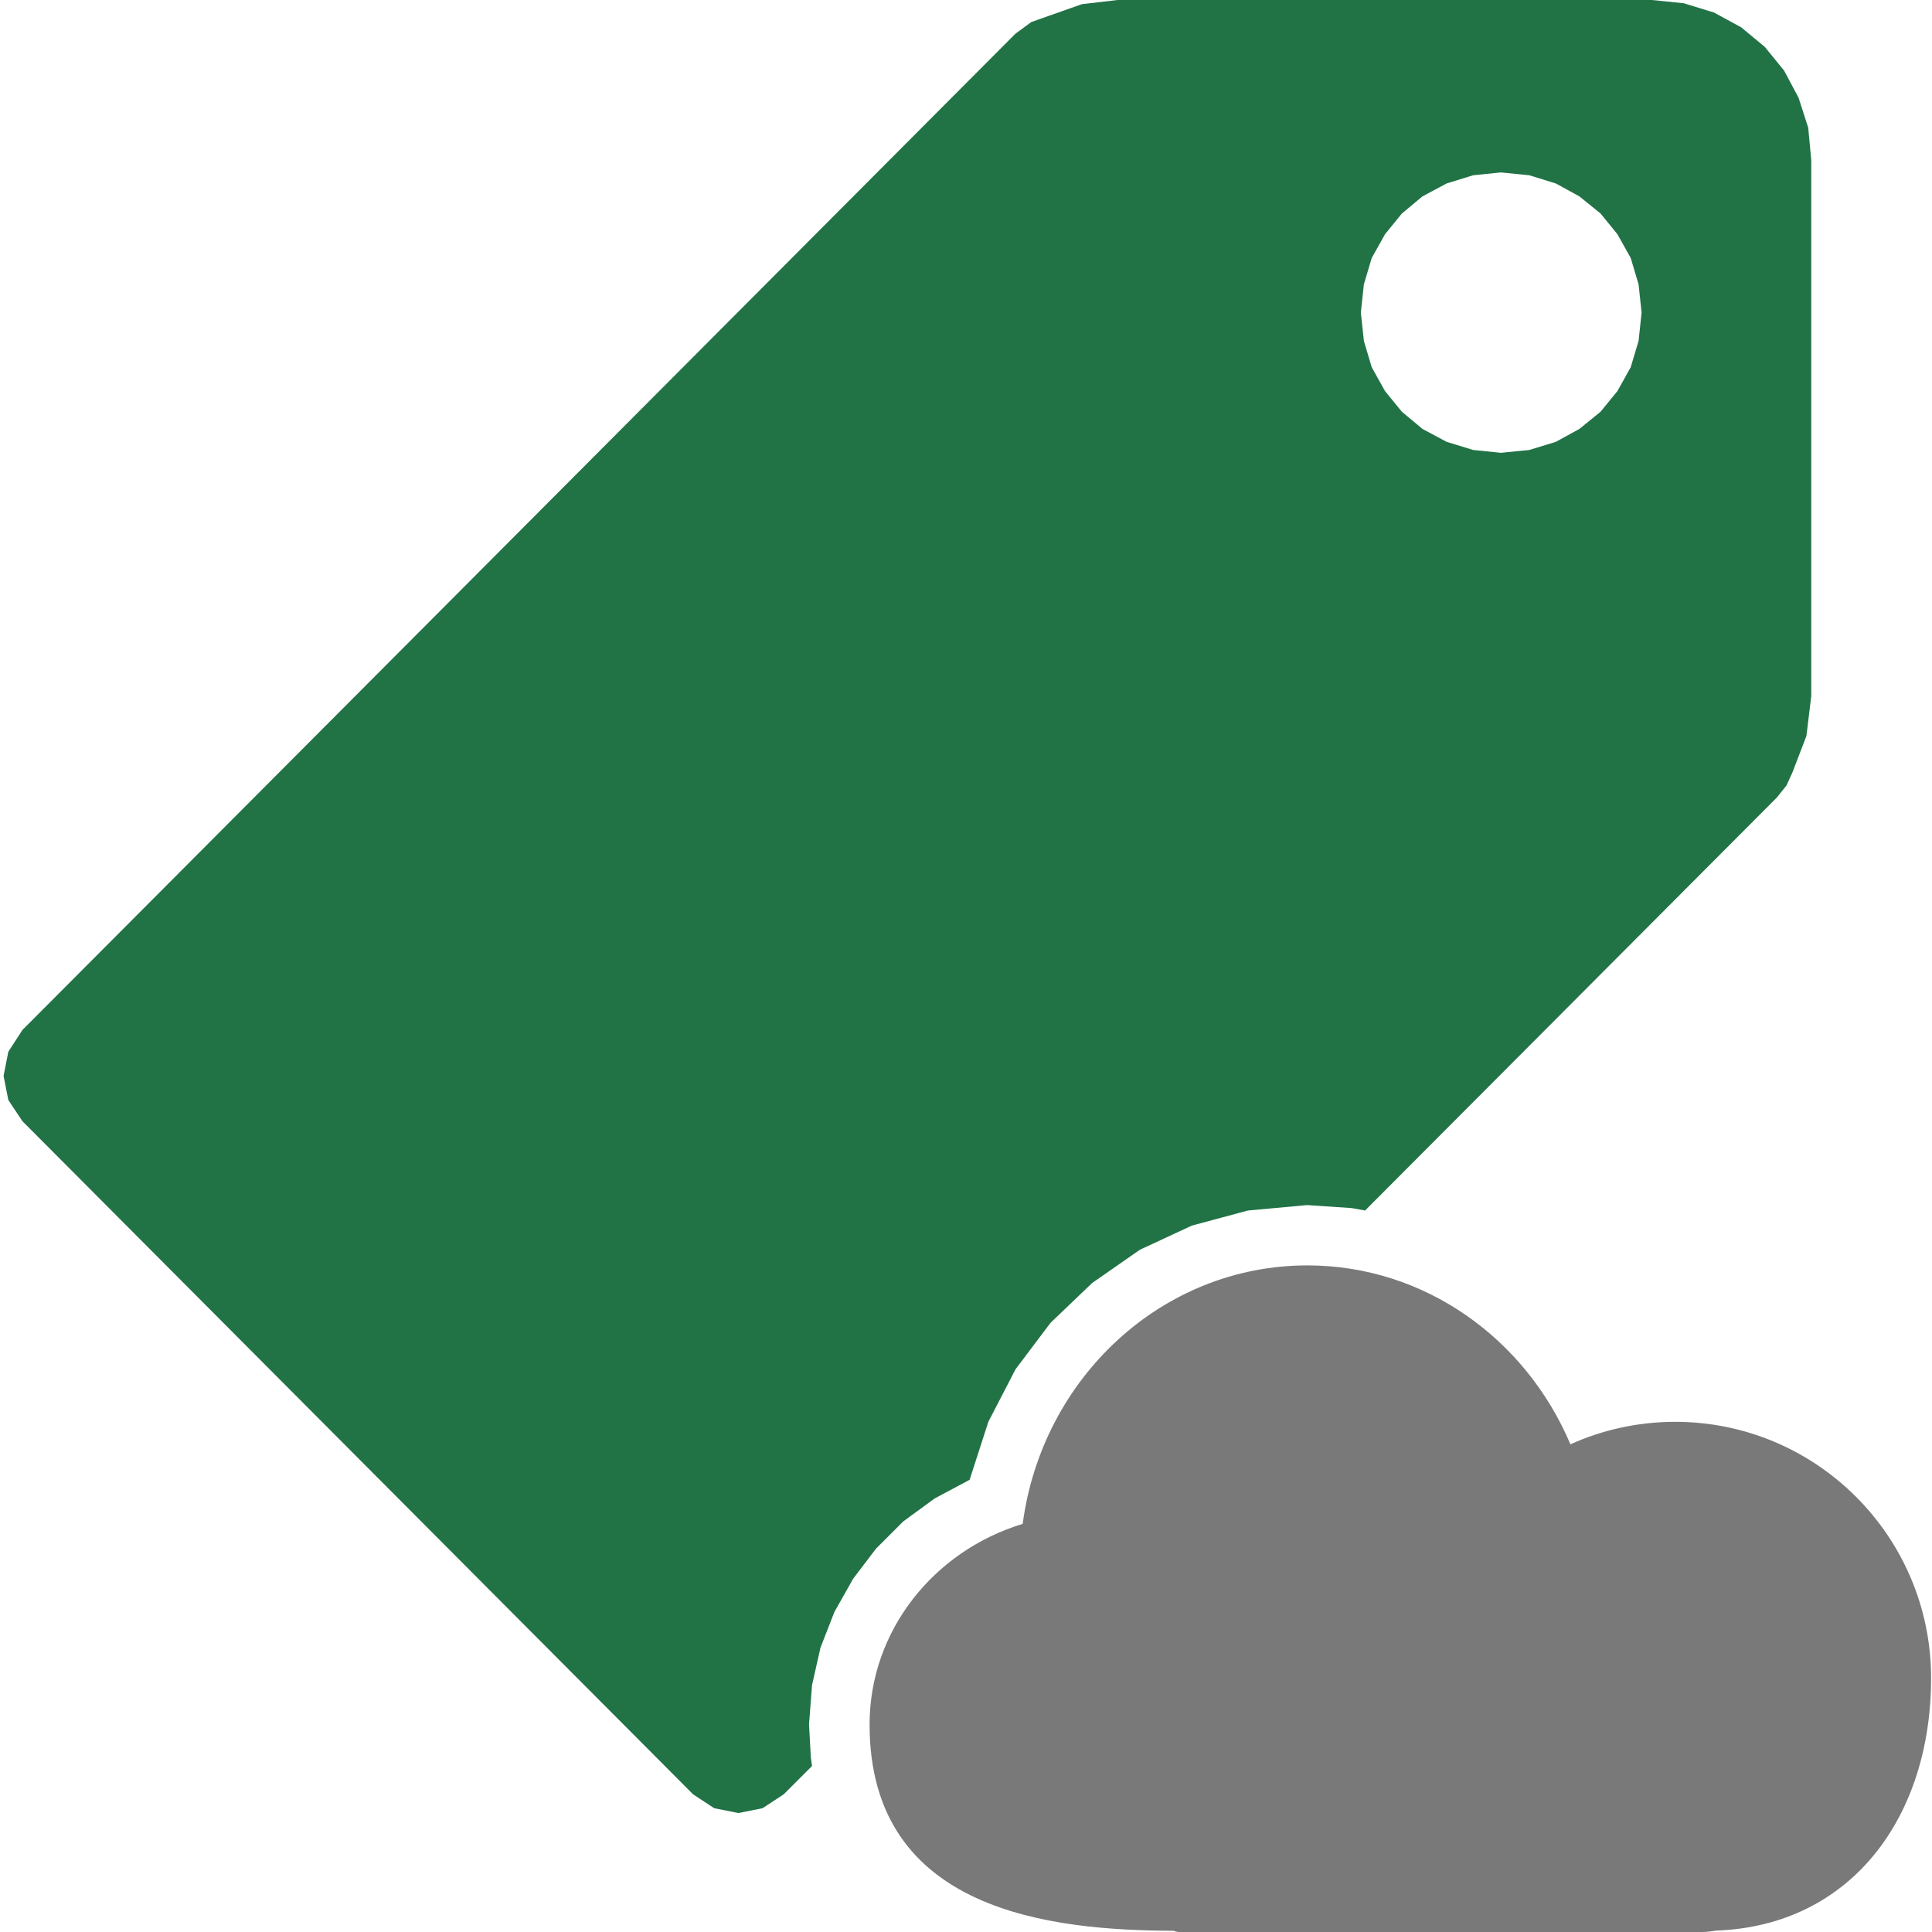 <?xml version="1.0" encoding="UTF-8"?>
<!DOCTYPE svg PUBLIC "-//W3C//DTD SVG 1.1//EN" "http://www.w3.org/Graphics/SVG/1.1/DTD/svg11.dtd">
<svg version="1.1" id="Layer_1" xmlns="http://www.w3.org/2000/svg" xmlns:xlink="http://www.w3.org/1999/xlink" x="0px" y="0px" width="32px" height="32px" viewBox="0 0 32 32" enable-background="new 0 0 32 32" xml:space="preserve">
  <g id="main">
    <g id="icon">
      <path d="M17.92,0.069L17.37,0.263L17.08,0.366L16.82,0.557L0.371,17.06L0.138,17.42L0.059,17.82L0.138,18.22L0.371,18.57L11.48,29.72L11.83,29.95L12.23,30.03L12.63,29.95L12.98,29.72L13.45,29.25L13.43,29.11L13.4,28.56L13.45,27.91L13.59,27.29L13.82,26.7L14.13,26.15L14.51,25.65L14.96,25.2L15.48,24.82L16.06,24.51L16.37,23.55L16.82,22.68L17.4,21.91L18.09,21.25L18.88,20.7L19.74,20.3L20.67,20.05L21.65,19.96L22.39,20.01L22.61,20.05L29.43,13.21L29.59,13.01L29.69,12.79L29.92,12.19L30,11.53L30,2.651L29.95,2.116L29.79,1.619L29.55,1.169L29.23,0.776L28.84,0.453L28.39,0.208L27.89,0.054L27.36,0L18.51,0zM25.33,2.903L25.77,3.039L26.16,3.253L26.51,3.536L26.79,3.88L27.01,4.274L27.14,4.71L27.19,5.178L27.14,5.646L27.01,6.082L26.79,6.477L26.51,6.82L26.16,7.104L25.77,7.318L25.33,7.453L24.86,7.5L24.4,7.453L23.96,7.318L23.56,7.104L23.22,6.82L22.94,6.477L22.72,6.082L22.59,5.646L22.54,5.178L22.59,4.71L22.72,4.274L22.94,3.88L23.22,3.536L23.56,3.253L23.96,3.039L24.4,2.903L24.86,2.856zz" fill-rule="evenodd" fill="#217346"/>
    </g>
    <g id="overlay">
      <path d="M31.985,27.795c0,-2.344,-1.898,-4.245,-4.239,-4.245c-0.619,0,-1.206,0.134,-1.735,0.372c-0.738,-1.745,-2.411,-2.963,-4.357,-2.963c-2.406,0,-4.395,1.863,-4.715,4.281c-1.47,0.447,-2.536,1.766,-2.536,3.324c0,3.11,3.027,3.409,5.036,3.416c0.041,0.018,0.084,0.021,0.13,0.021h8.589c0.049,0,0.146,-0.003,0.267,-0.024C30.67,31.895,31.985,30.086,31.985,27.795z" fill-rule="evenodd" fill="#797979"/>
    </g>
  </g>
</svg>
